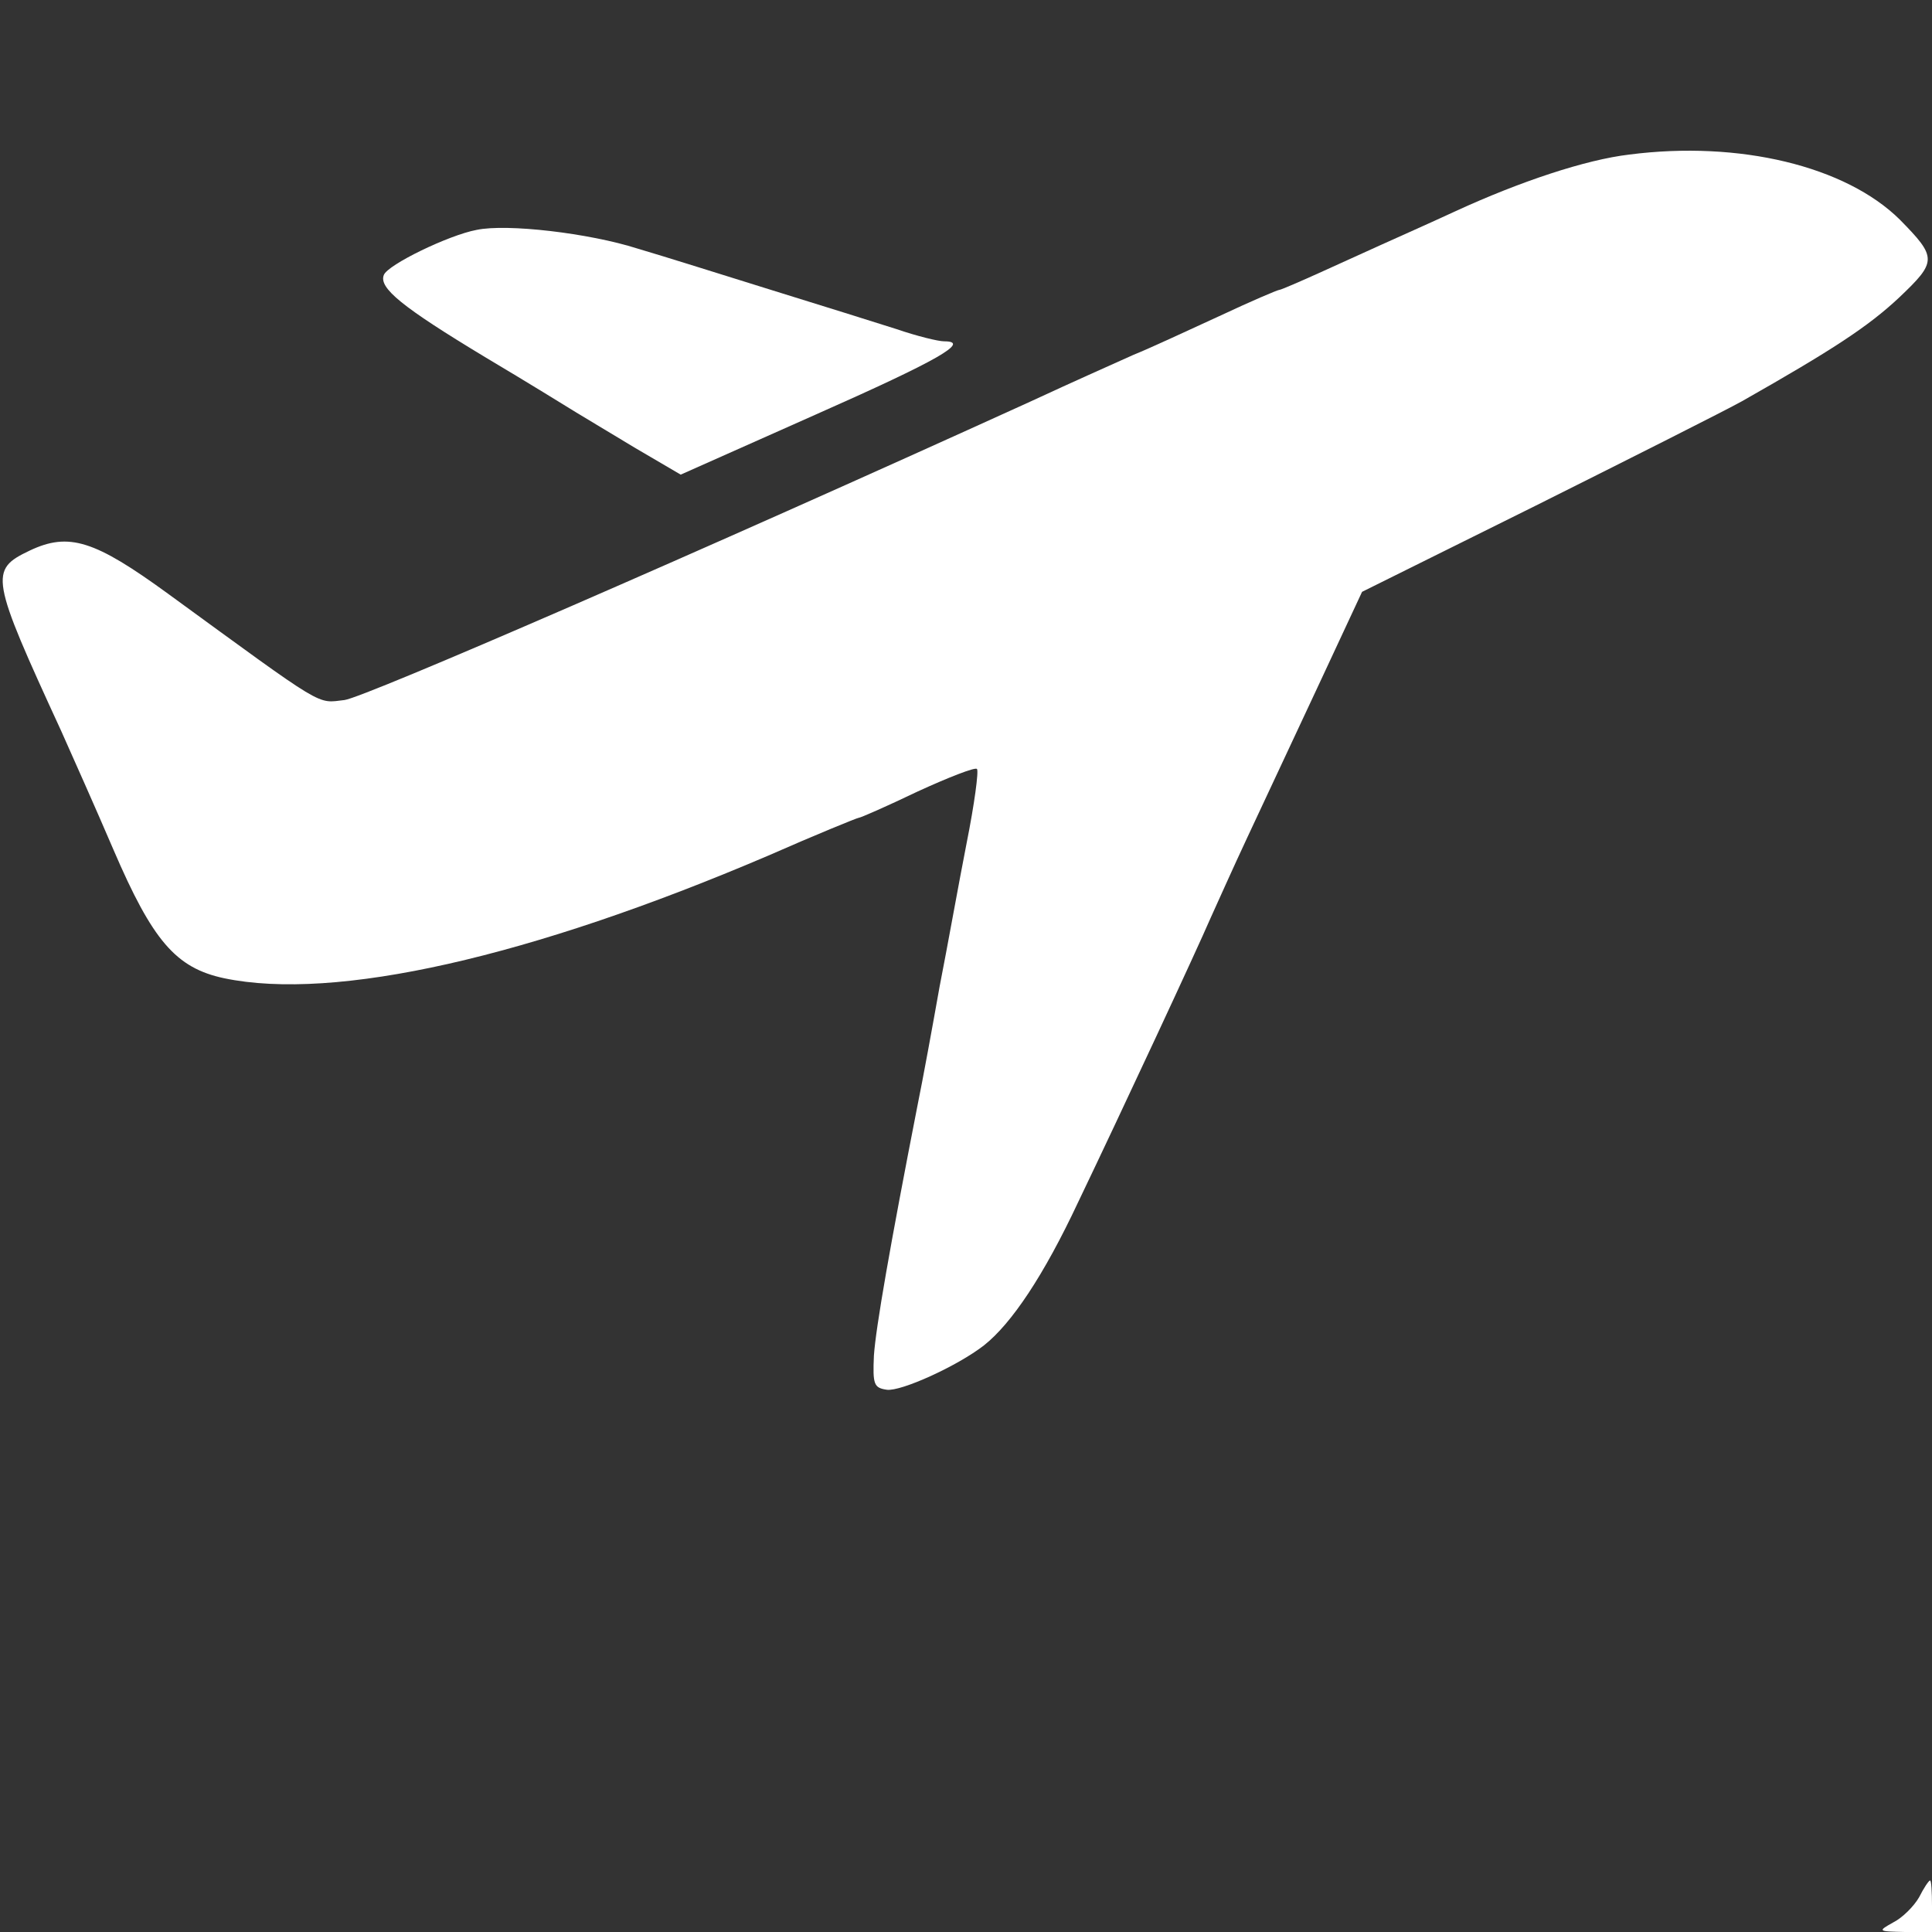 <svg version="1.0" xmlns="http://www.w3.org/2000/svg" width="300" height="300" viewBox="0 0 300 300" preserveAspectRatio="xMidYMid " class="svg" style="width: 256px; height: 256px;">
<rect x="0" y="0" width="300" height="300" fill="#333333" stroke="none"/>
<g transform="translate(0,300) scale(0.1,-0.1)" fill="#343434" stroke="none">
<path class="node" id="node1" d="M2530 2760 c-68 -8 -170 -42 -270 -88 -41 -19 -93 -42 -115 -52 -22
-10 -66 -30 -97 -44 -31 -14 -59 -26 -61 -26 -3 0 -45 -18 -94 -41 -48 -22
-108 -50 -133 -60 -51 -23 -81 -36 -161 -73 -512 -233 -1033 -459 -1064 -463
-44 -5 -27 -15 -274 165 -114 83 -154 96 -215 67 -63 -30 -61 -41 49 -280 17
-38 54 -121 81 -184 61 -142 97 -184 172 -200 172 -36 474 32 844 190 75 33
139 59 141 59 3 0 44 18 92 41 48 22 89 38 92 35 3 -3 -4 -55 -16 -115 -12
-61 -30 -162 -42 -223 -11 -62 -26 -144 -34 -183 -43 -220 -65 -346 -68 -390
-2 -45 0 -50 20 -53 22 -3 110 37 151 69 43 34 93 109 146 222 70 146 184 391
206 442 10 22 35 78 57 125 22 47 71 152 109 233 l69 148 270 134 c148 74 293
147 320 162 141 80 196 116 244 161 59 56 59 62 1 121 -84 83 -249 123 -420
101z" style="fill: rgb(255, 255, 255);"></path>
<path class="node" id="node2" d="M740 2643 c-43 -8 -138 -54 -144 -70 -8 -20 27 -49 158 -128 64 -38
127 -77 140 -85 13 -8 55 -33 93 -56 l70 -41 209 93 c192 85 242 114 200 114
-9 0 -42 8 -74 19 -31 10 -118 37 -192 60 -74 23 -169 53 -210 65 -75 24 -203
39 -250 29z" style="fill: rgb(255, 255, 255);"></path>

</g>
<g transform="translate(0,300) scale(0.1,-0.1)" fill="#FFFFFF" stroke="none">



<path class="node" id="node7" d="M2980 54 c-8 -14 -26 -32 -40 -39 -25 -14 -24 -14 18 -15 l42 0 0 40
c0 22 -1 40 -3 40 -2 0 -10 -12 -17 -26z" style="fill: rgb(255, 255, 255);"></path>
</g>
</svg>